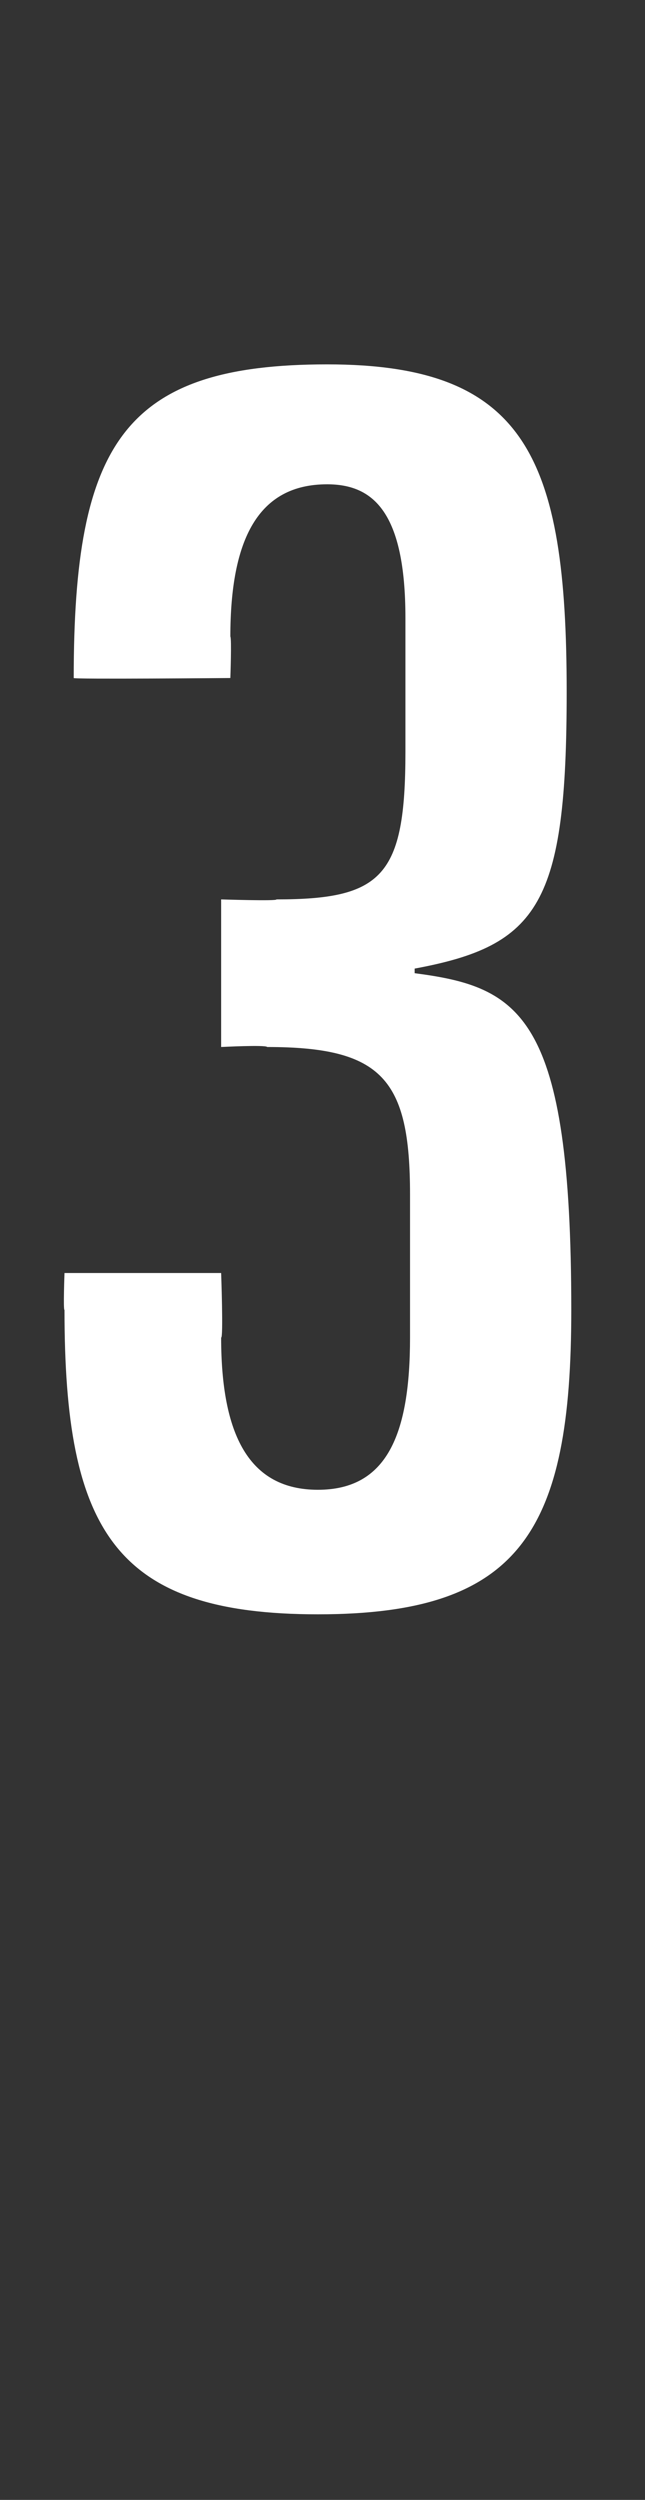 <?xml version="1.0" standalone="no"?><!DOCTYPE svg PUBLIC "-//W3C//DTD SVG 1.1//EN" "http://www.w3.org/Graphics/SVG/1.1/DTD/svg11.dtd"><svg xmlns="http://www.w3.org/2000/svg" version="1.1" width="14px" height="54.2px" viewBox="0 -8 14 54.2" style="top:-8px"><rect x="0" y="-8" width="14" height="54.2" fill="#333333" stroke="none"/>  <desc>3</desc>  <defs/>  <g id="Polygon193000">    <path d="M 1.4 19.6 L 4.8 19.6 C 4.8 19.6 4.85 21.02 4.8 21 C 4.8 23.1 5.4 24.3 6.9 24.3 C 8.4 24.3 8.9 23.1 8.9 21 C 8.9 21 8.9 17.9 8.9 17.9 C 8.9 15.4 8.3 14.7 5.8 14.7 C 5.77 14.65 4.8 14.7 4.8 14.7 L 4.8 11.5 C 4.8 11.5 6.03 11.54 6 11.5 C 8.3 11.5 8.8 11 8.8 8.3 C 8.8 8.3 8.8 5.4 8.8 5.4 C 8.8 3.1 8.1 2.5 7.1 2.5 C 5.6 2.5 5 3.7 5 5.8 C 5.03 5.85 5 6.7 5 6.7 C 5 6.7 1.55 6.73 1.6 6.7 C 1.6 1.6 2.7 -0.1 7.1 -0.1 C 11.4 -0.1 12.3 1.9 12.3 7 C 12.3 11.6 11.7 12.5 9 13 C 9 13 9 13.1 9 13.1 C 11.3 13.4 12.4 14 12.4 20.4 C 12.4 25.2 11.3 27 6.9 27 C 2.5 27 1.4 25.2 1.4 20.4 C 1.37 20.42 1.4 19.6 1.4 19.6 Z " stroke="none" fill="#fff"/>  </g></svg>